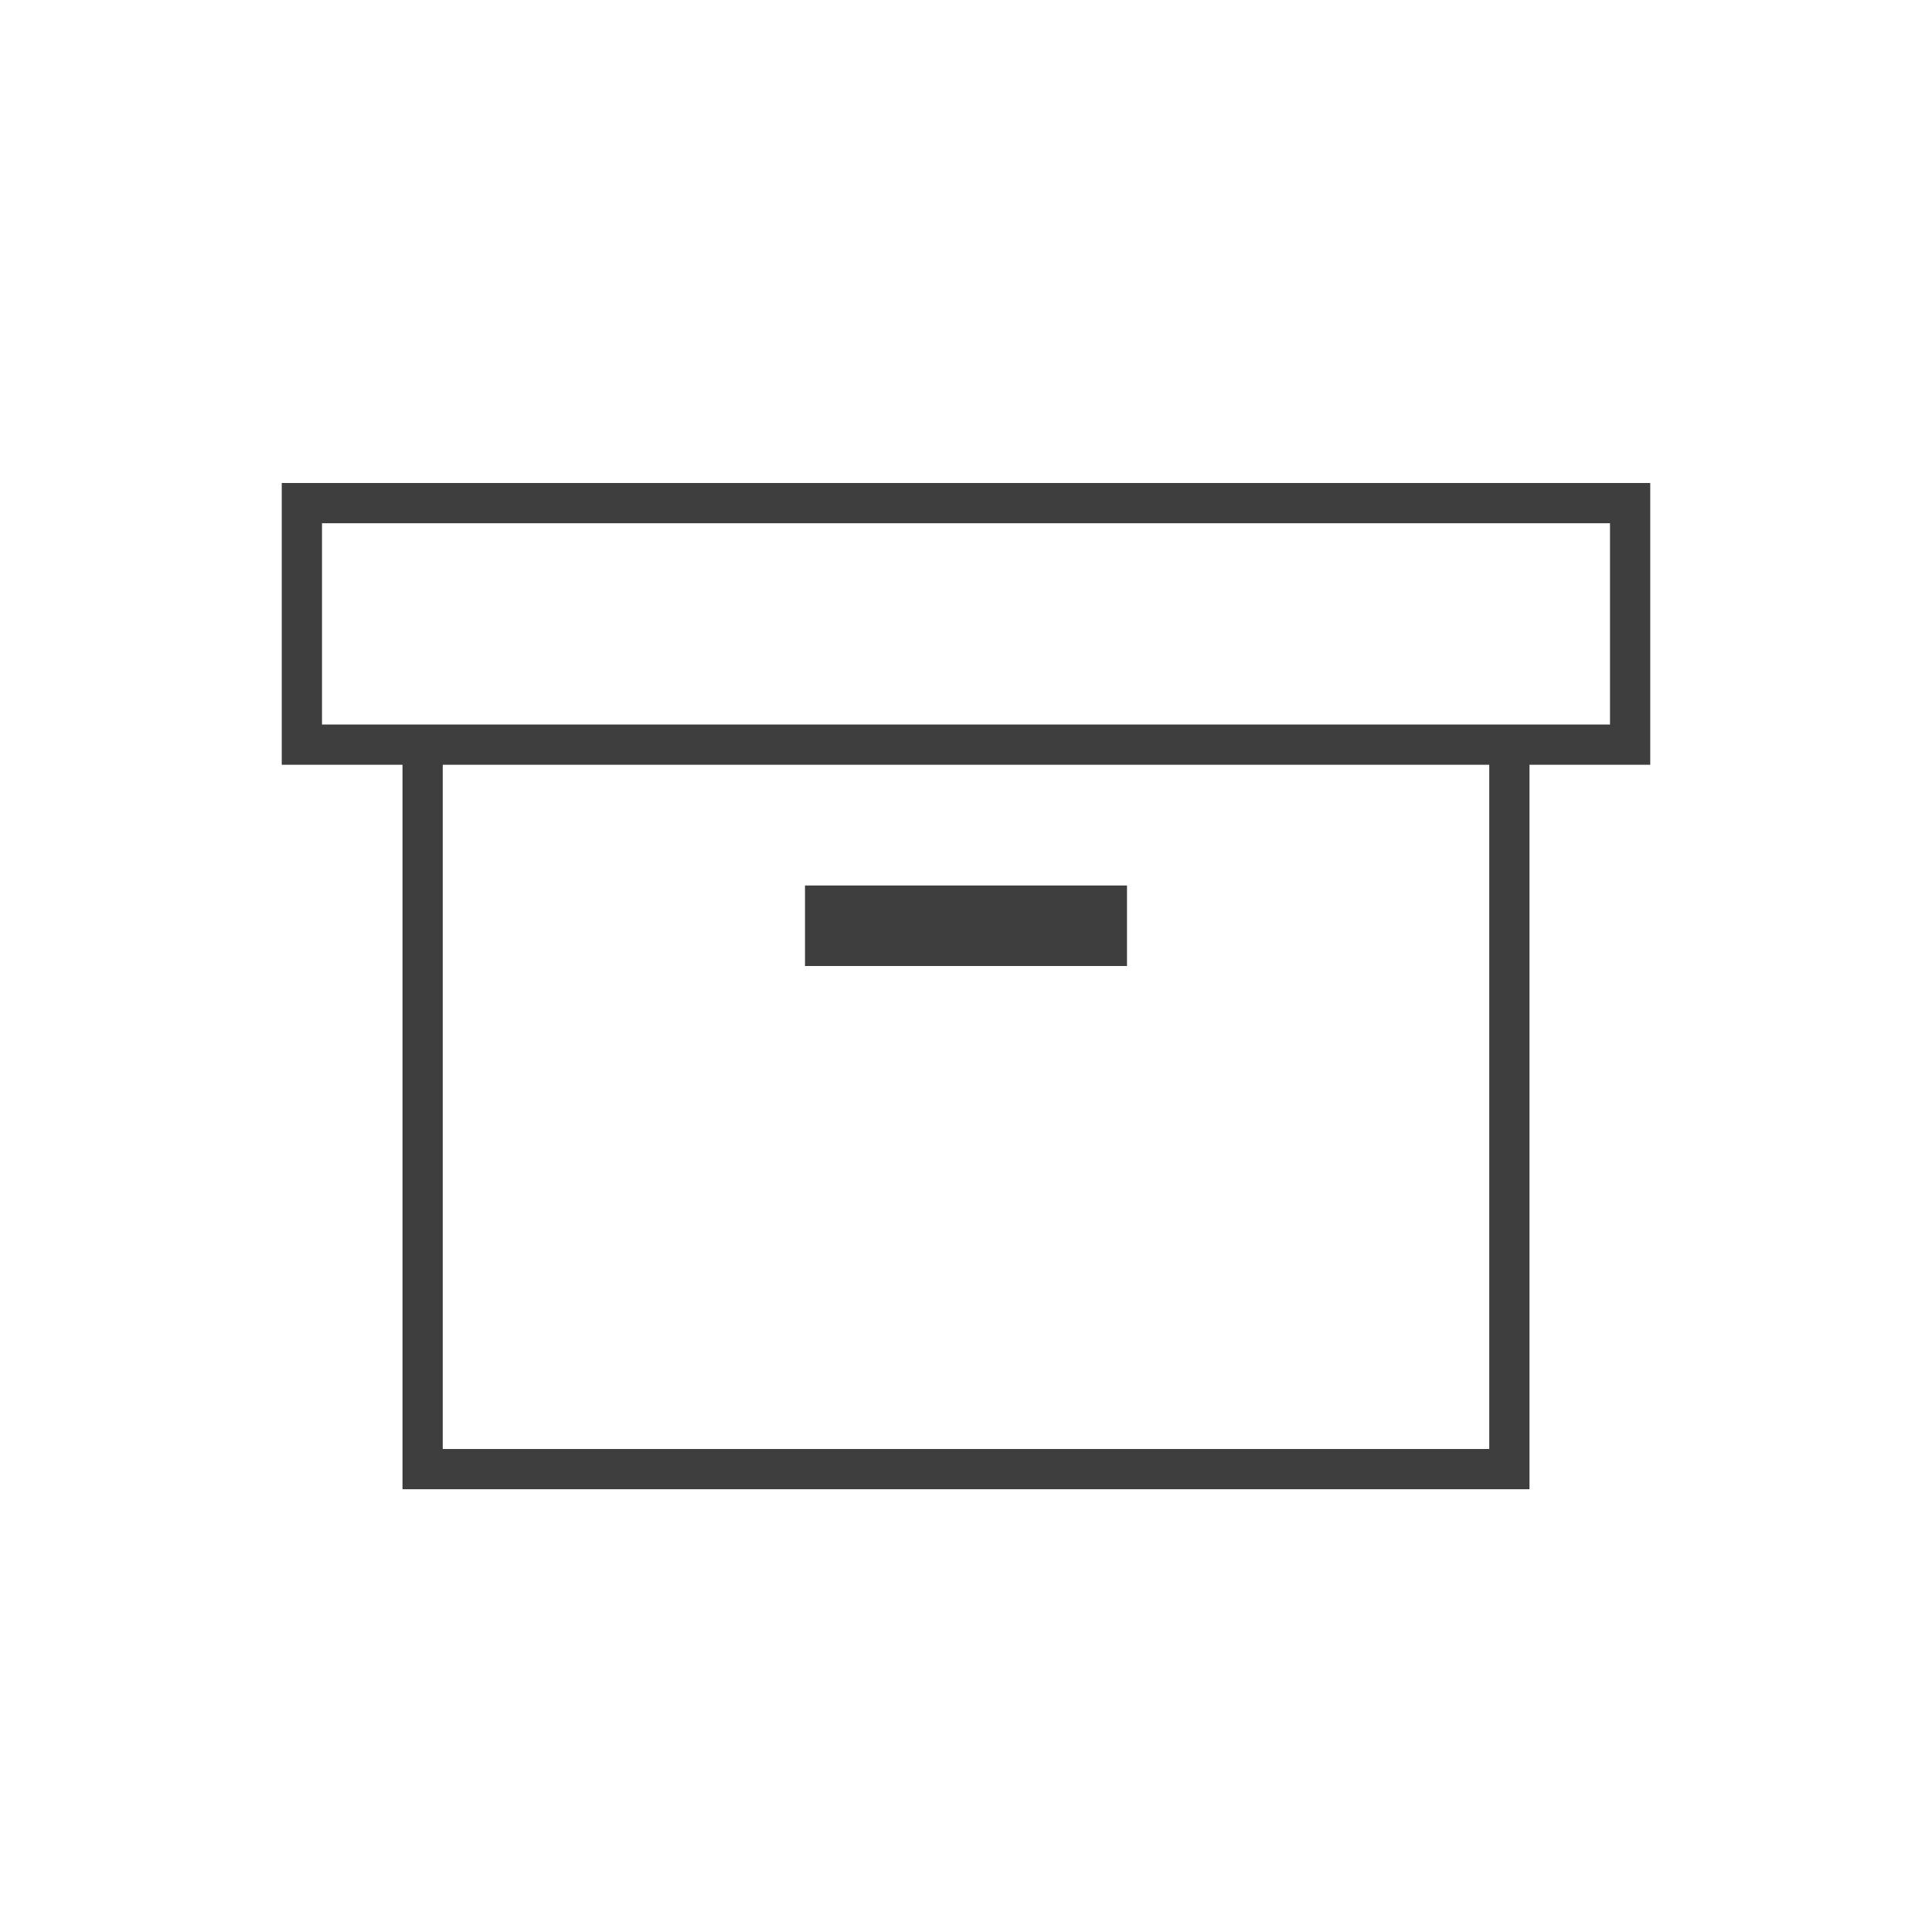 <?xml version="1.0" encoding="utf-8"?>
<!-- Generator: Adobe Illustrator 25.2.1, SVG Export Plug-In . SVG Version: 6.00 Build 0)  -->
<svg version="1.1" id="圖層_1" xmlns="http://www.w3.org/2000/svg" xmlns:xlink="http://www.w3.org/1999/xlink" x="0px" y="0px"
	 viewBox="0 0 48 48" style="enable-background:new 0 0 48 48;" xml:space="preserve">
<style type="text/css">
	.st0{fill:#3E3E3E;}
</style>
<g>
	<path class="st0" d="M41,12H7v7h3v18h28V19h3V12z M37,36H11V19h26V36z M40,18h-2H10H8v-5h32V18z"/>
	<rect x="20" y="22" class="st0" width="8" height="2"/>
</g>
</svg>
